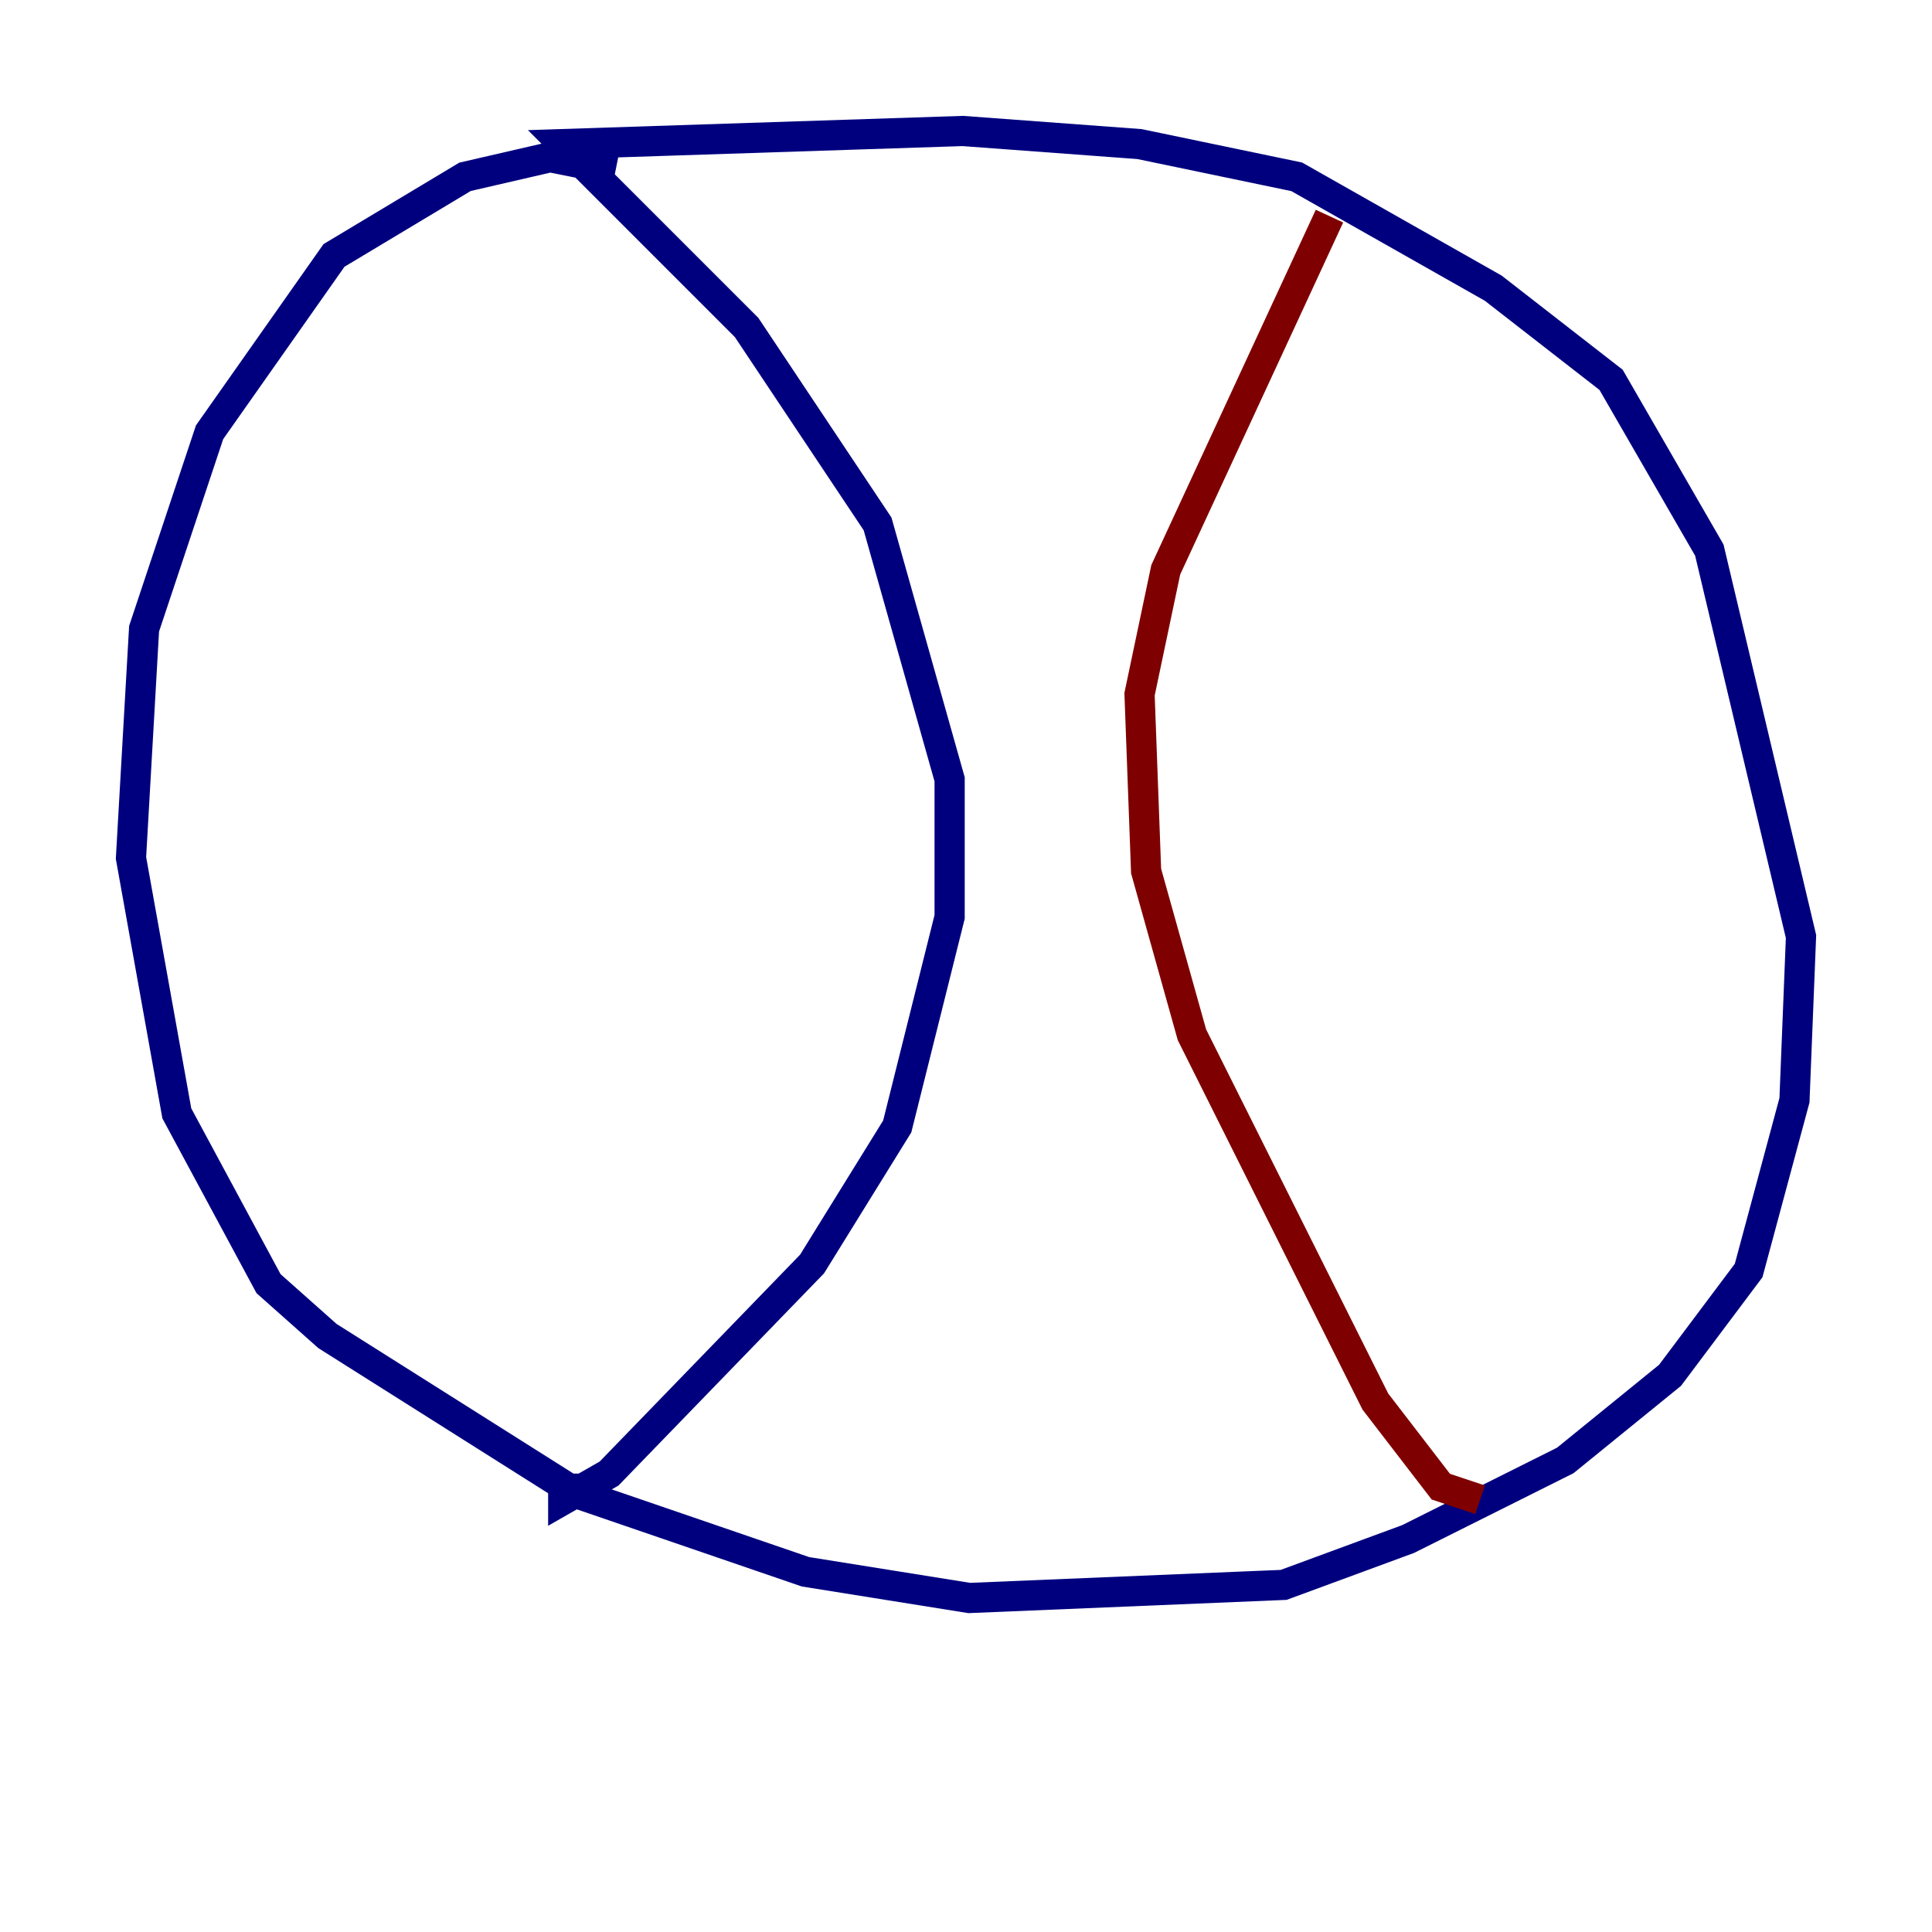 <?xml version="1.0" encoding="utf-8" ?>
<svg baseProfile="tiny" height="128" version="1.2" viewBox="0,0,128,128" width="128" xmlns="http://www.w3.org/2000/svg" xmlns:ev="http://www.w3.org/2001/xml-events" xmlns:xlink="http://www.w3.org/1999/xlink"><defs /><polyline fill="none" points="40.786,11.281 36.447,10.414 30.807,11.715 22.129,16.922 13.885,28.637 9.546,41.654 8.678,56.841 11.715,73.763 17.79,85.044 21.695,88.515 38.183,98.929 53.37,104.136 64.217,105.871 85.044,105.003 93.288,101.966 103.702,96.759 110.644,91.119 115.851,84.176 118.888,72.895 119.322,62.047 113.248,36.447 106.739,25.166 98.929,19.091 85.912,11.715 75.498,9.546 63.783,8.678 37.315,9.546 49.464,21.695 58.142,34.712 62.915,51.634 62.915,60.746 59.444,74.63 53.803,83.742 40.352,97.627 37.315,99.363 37.315,97.627" stroke="#00007f" stroke-width="2" /><polyline fill="none" points="88.081,14.319 77.234,37.749 75.498,45.993 75.932,57.709 78.969,68.556 91.119,92.854 95.458,98.495 98.061,99.363" stroke="#7f0000" stroke-width="2" /></svg>